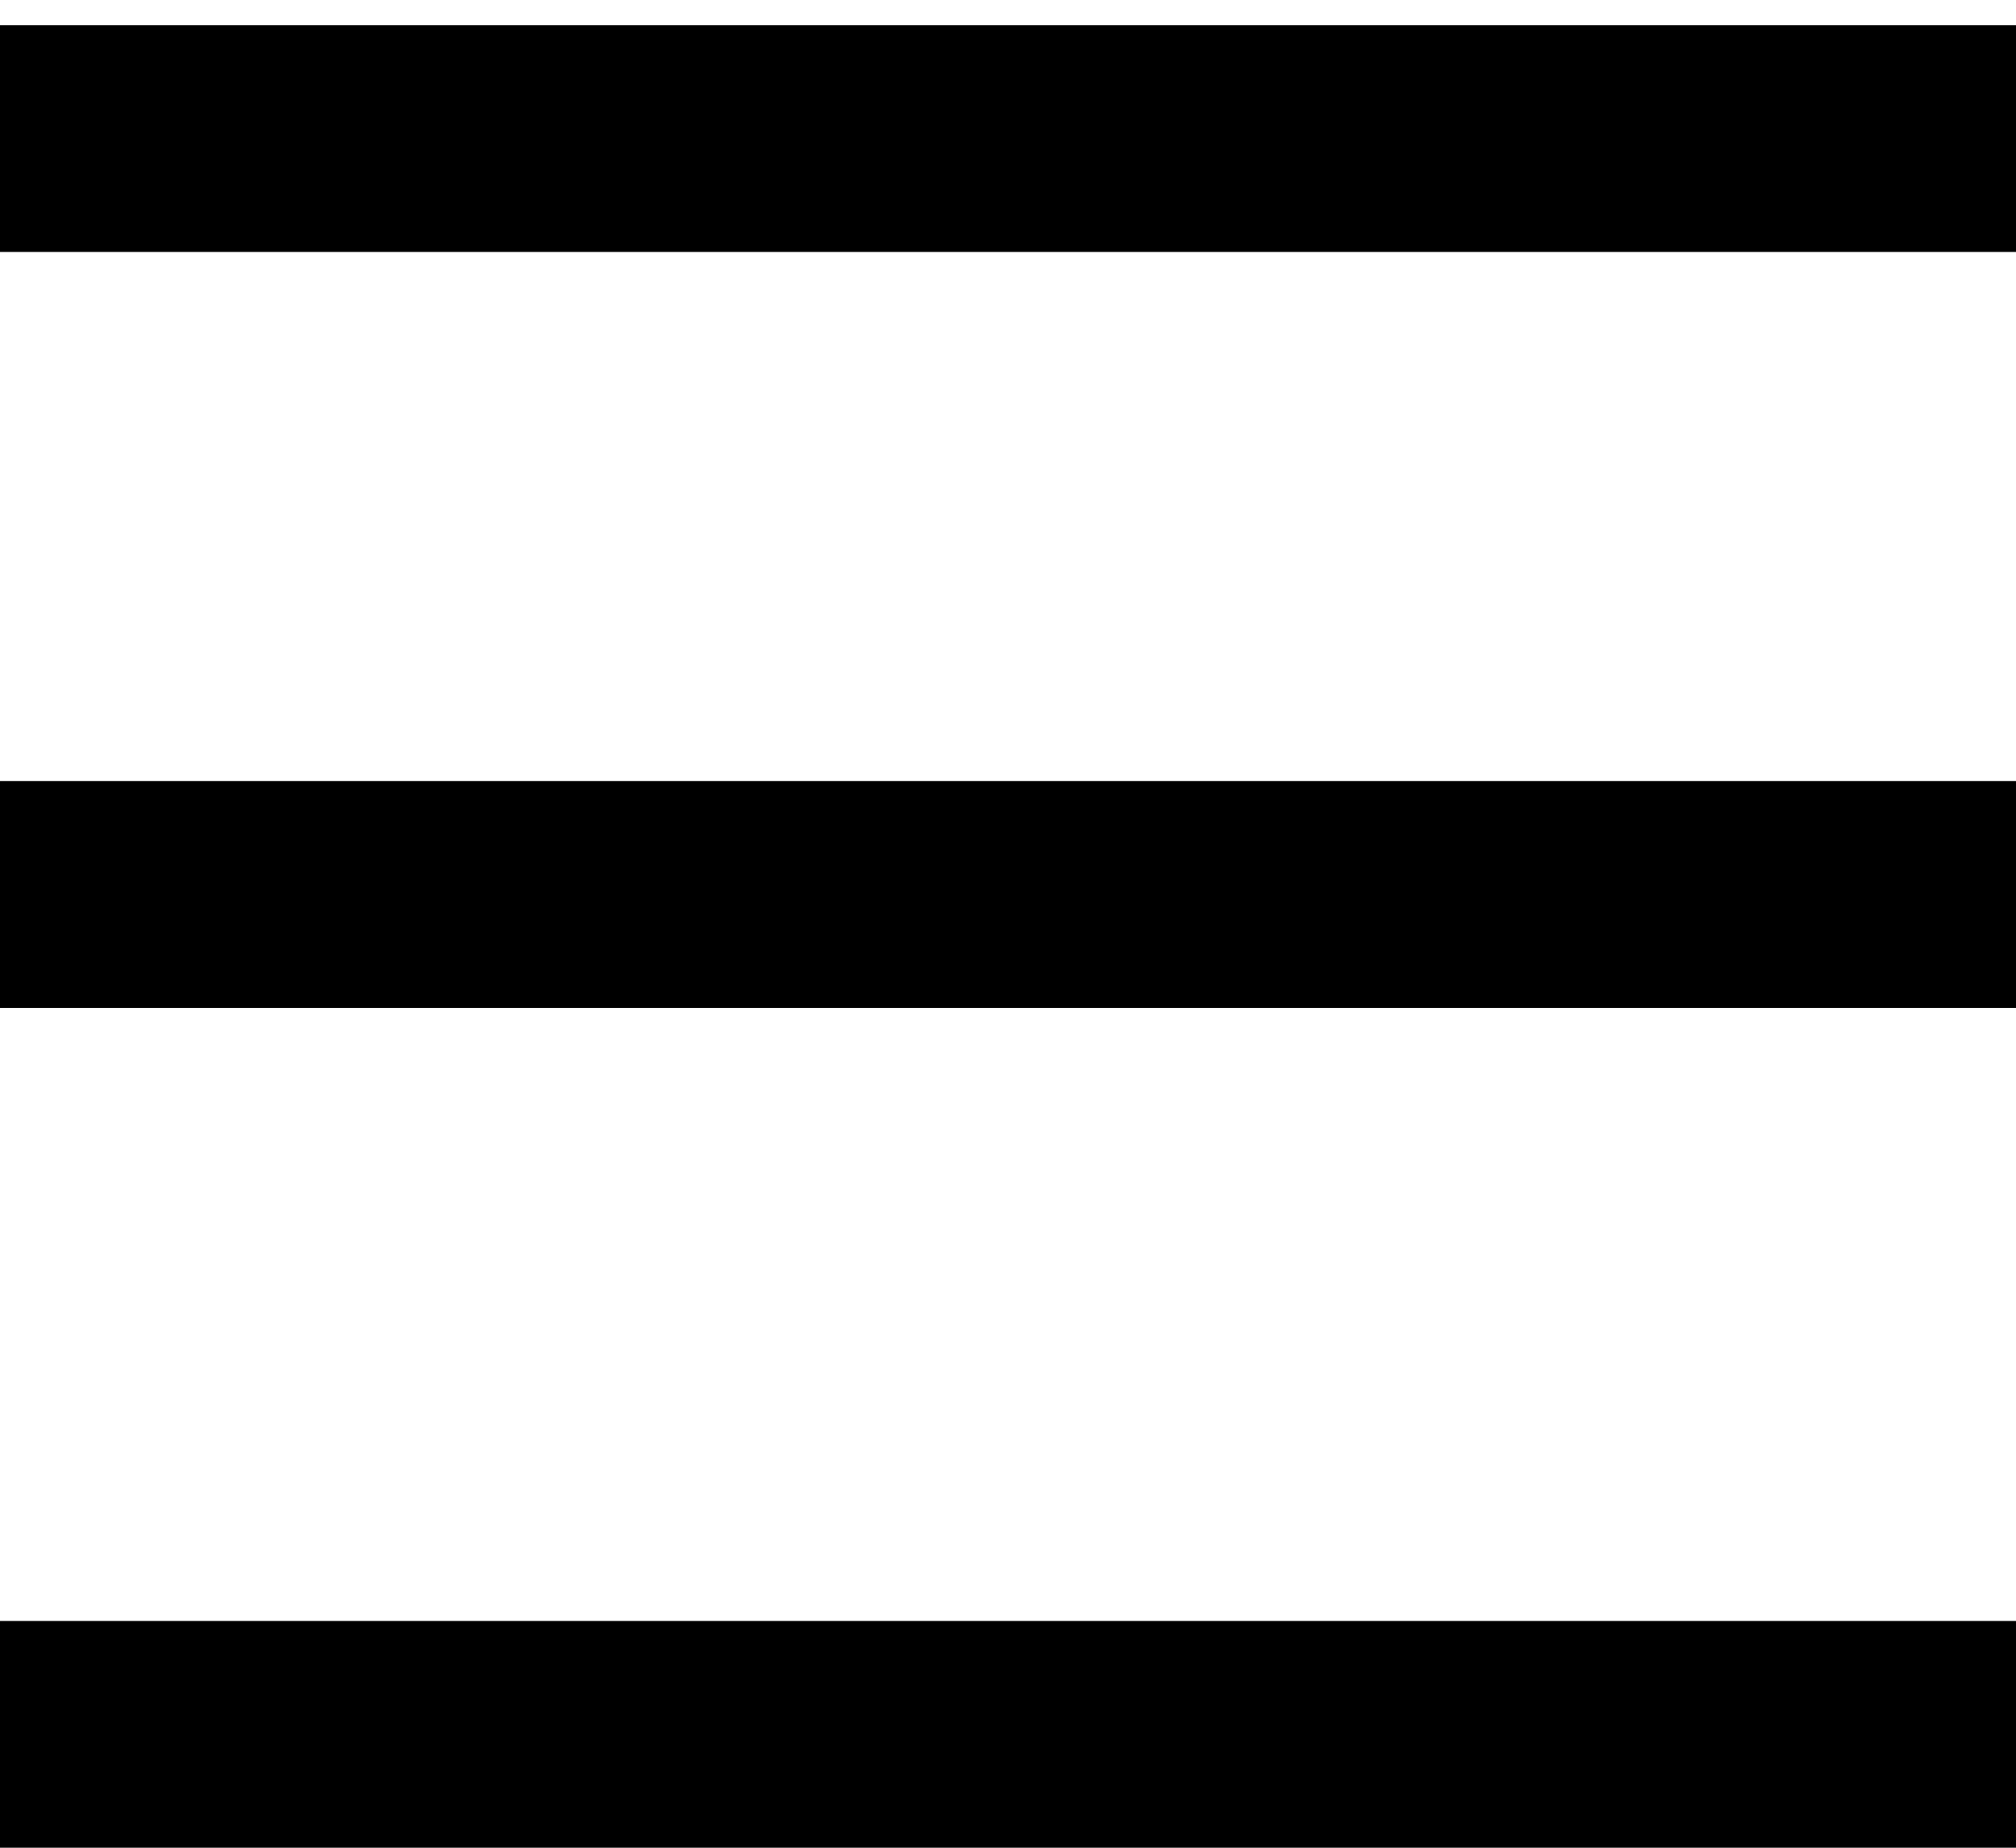 <svg width="24" height="22" viewBox="0 0 24 22" fill="none" xmlns="http://www.w3.org/2000/svg">
<line y1="1.65" x2="24" y2="1.65" stroke="black" stroke-width="2.7"/>
<line y1="20.65" x2="24" y2="20.65" stroke="black" stroke-width="2.7"/>
<line y1="10.65" x2="24" y2="10.65" stroke="black" stroke-width="2.7"/>
</svg>

